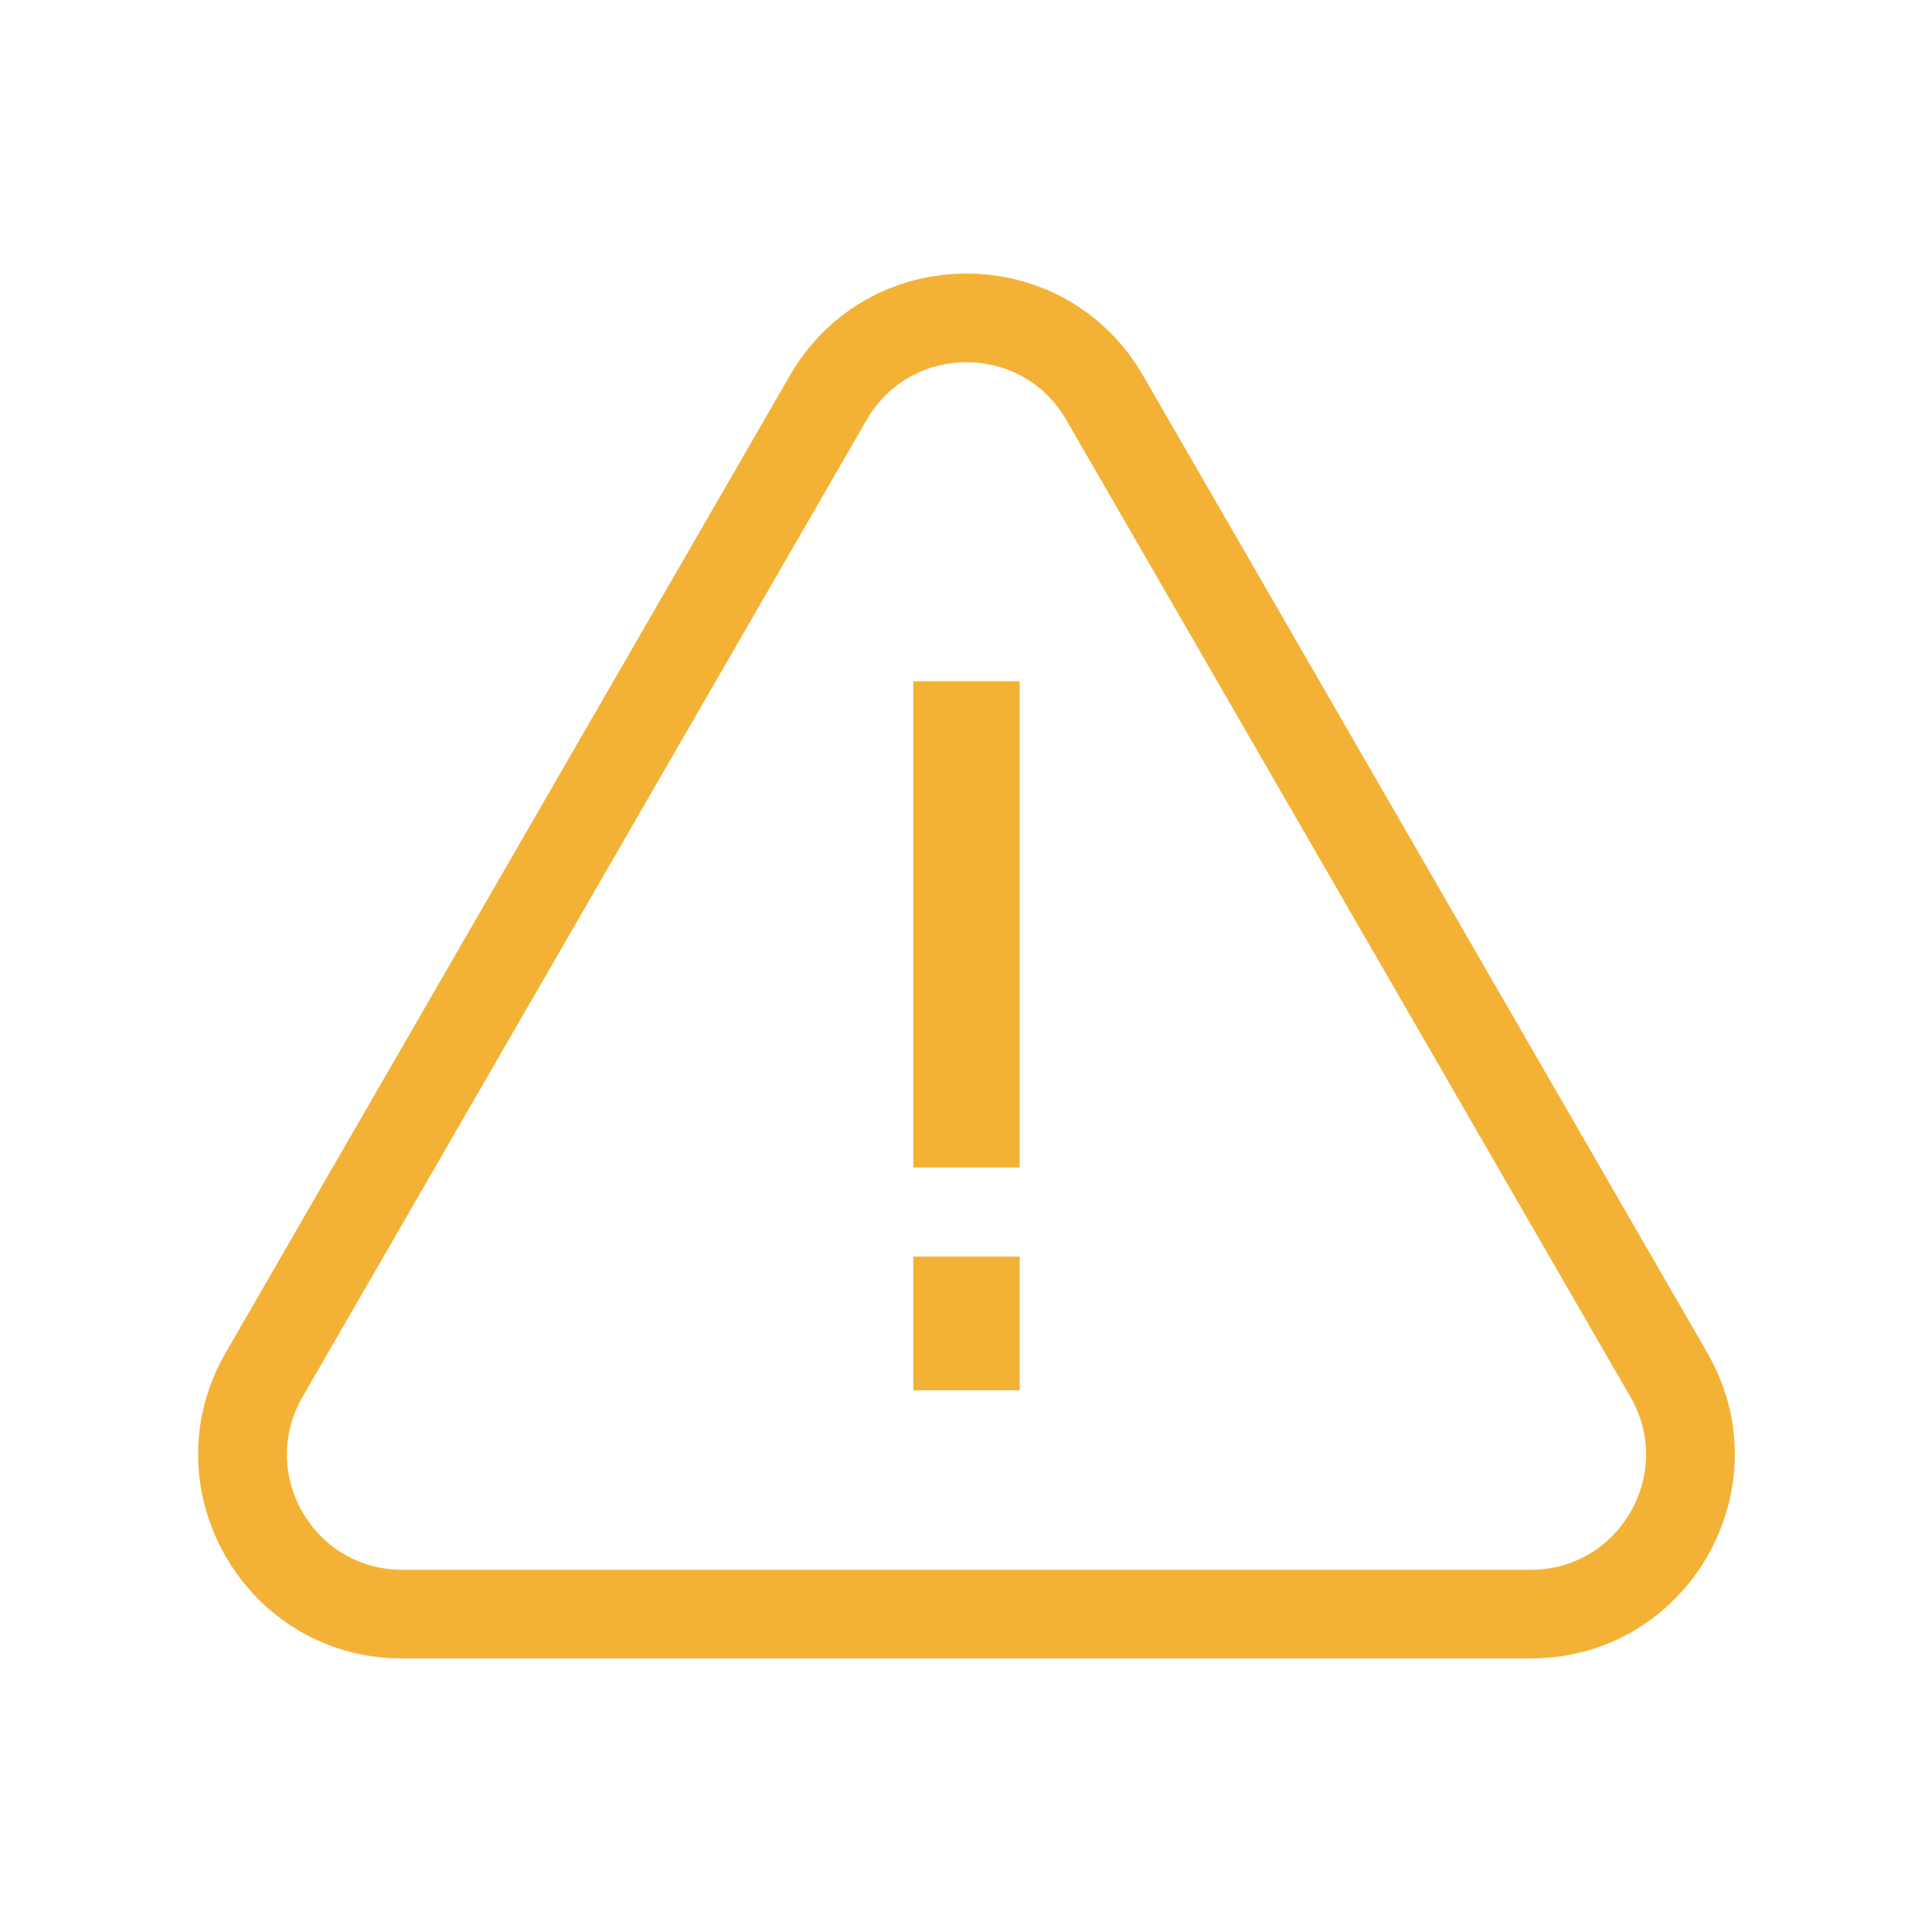 <svg width="2048" height="2048" viewBox="0 0 2048 2048" fill="none" xmlns="http://www.w3.org/2000/svg">
<path d="M1080.88 722.179H968.128V1237.57H1080.88V722.179Z" fill="#F3B235"/>
<path d="M1080.88 1332.06H968.128V1473.8H1080.88V1332.06Z" fill="#F3B235"/>
<path fill-rule="evenodd" clip-rule="evenodd" d="M1728.35 1480.84L1130.28 445.021C1083.27 363.596 965.732 363.596 918.718 445.021L320.645 1480.84C273.631 1562.27 332.399 1664.05 426.427 1664.05H1622.57C1716.6 1664.05 1775.37 1562.27 1728.35 1480.84ZM1211.65 398.045C1128.47 253.985 920.527 253.985 837.348 398.045L239.275 1433.87C156.096 1577.93 260.07 1758 426.427 1758H1622.57C1788.93 1758 1892.9 1577.93 1809.72 1433.87L1211.65 398.045Z" fill="#F3B235"/>
</svg>

